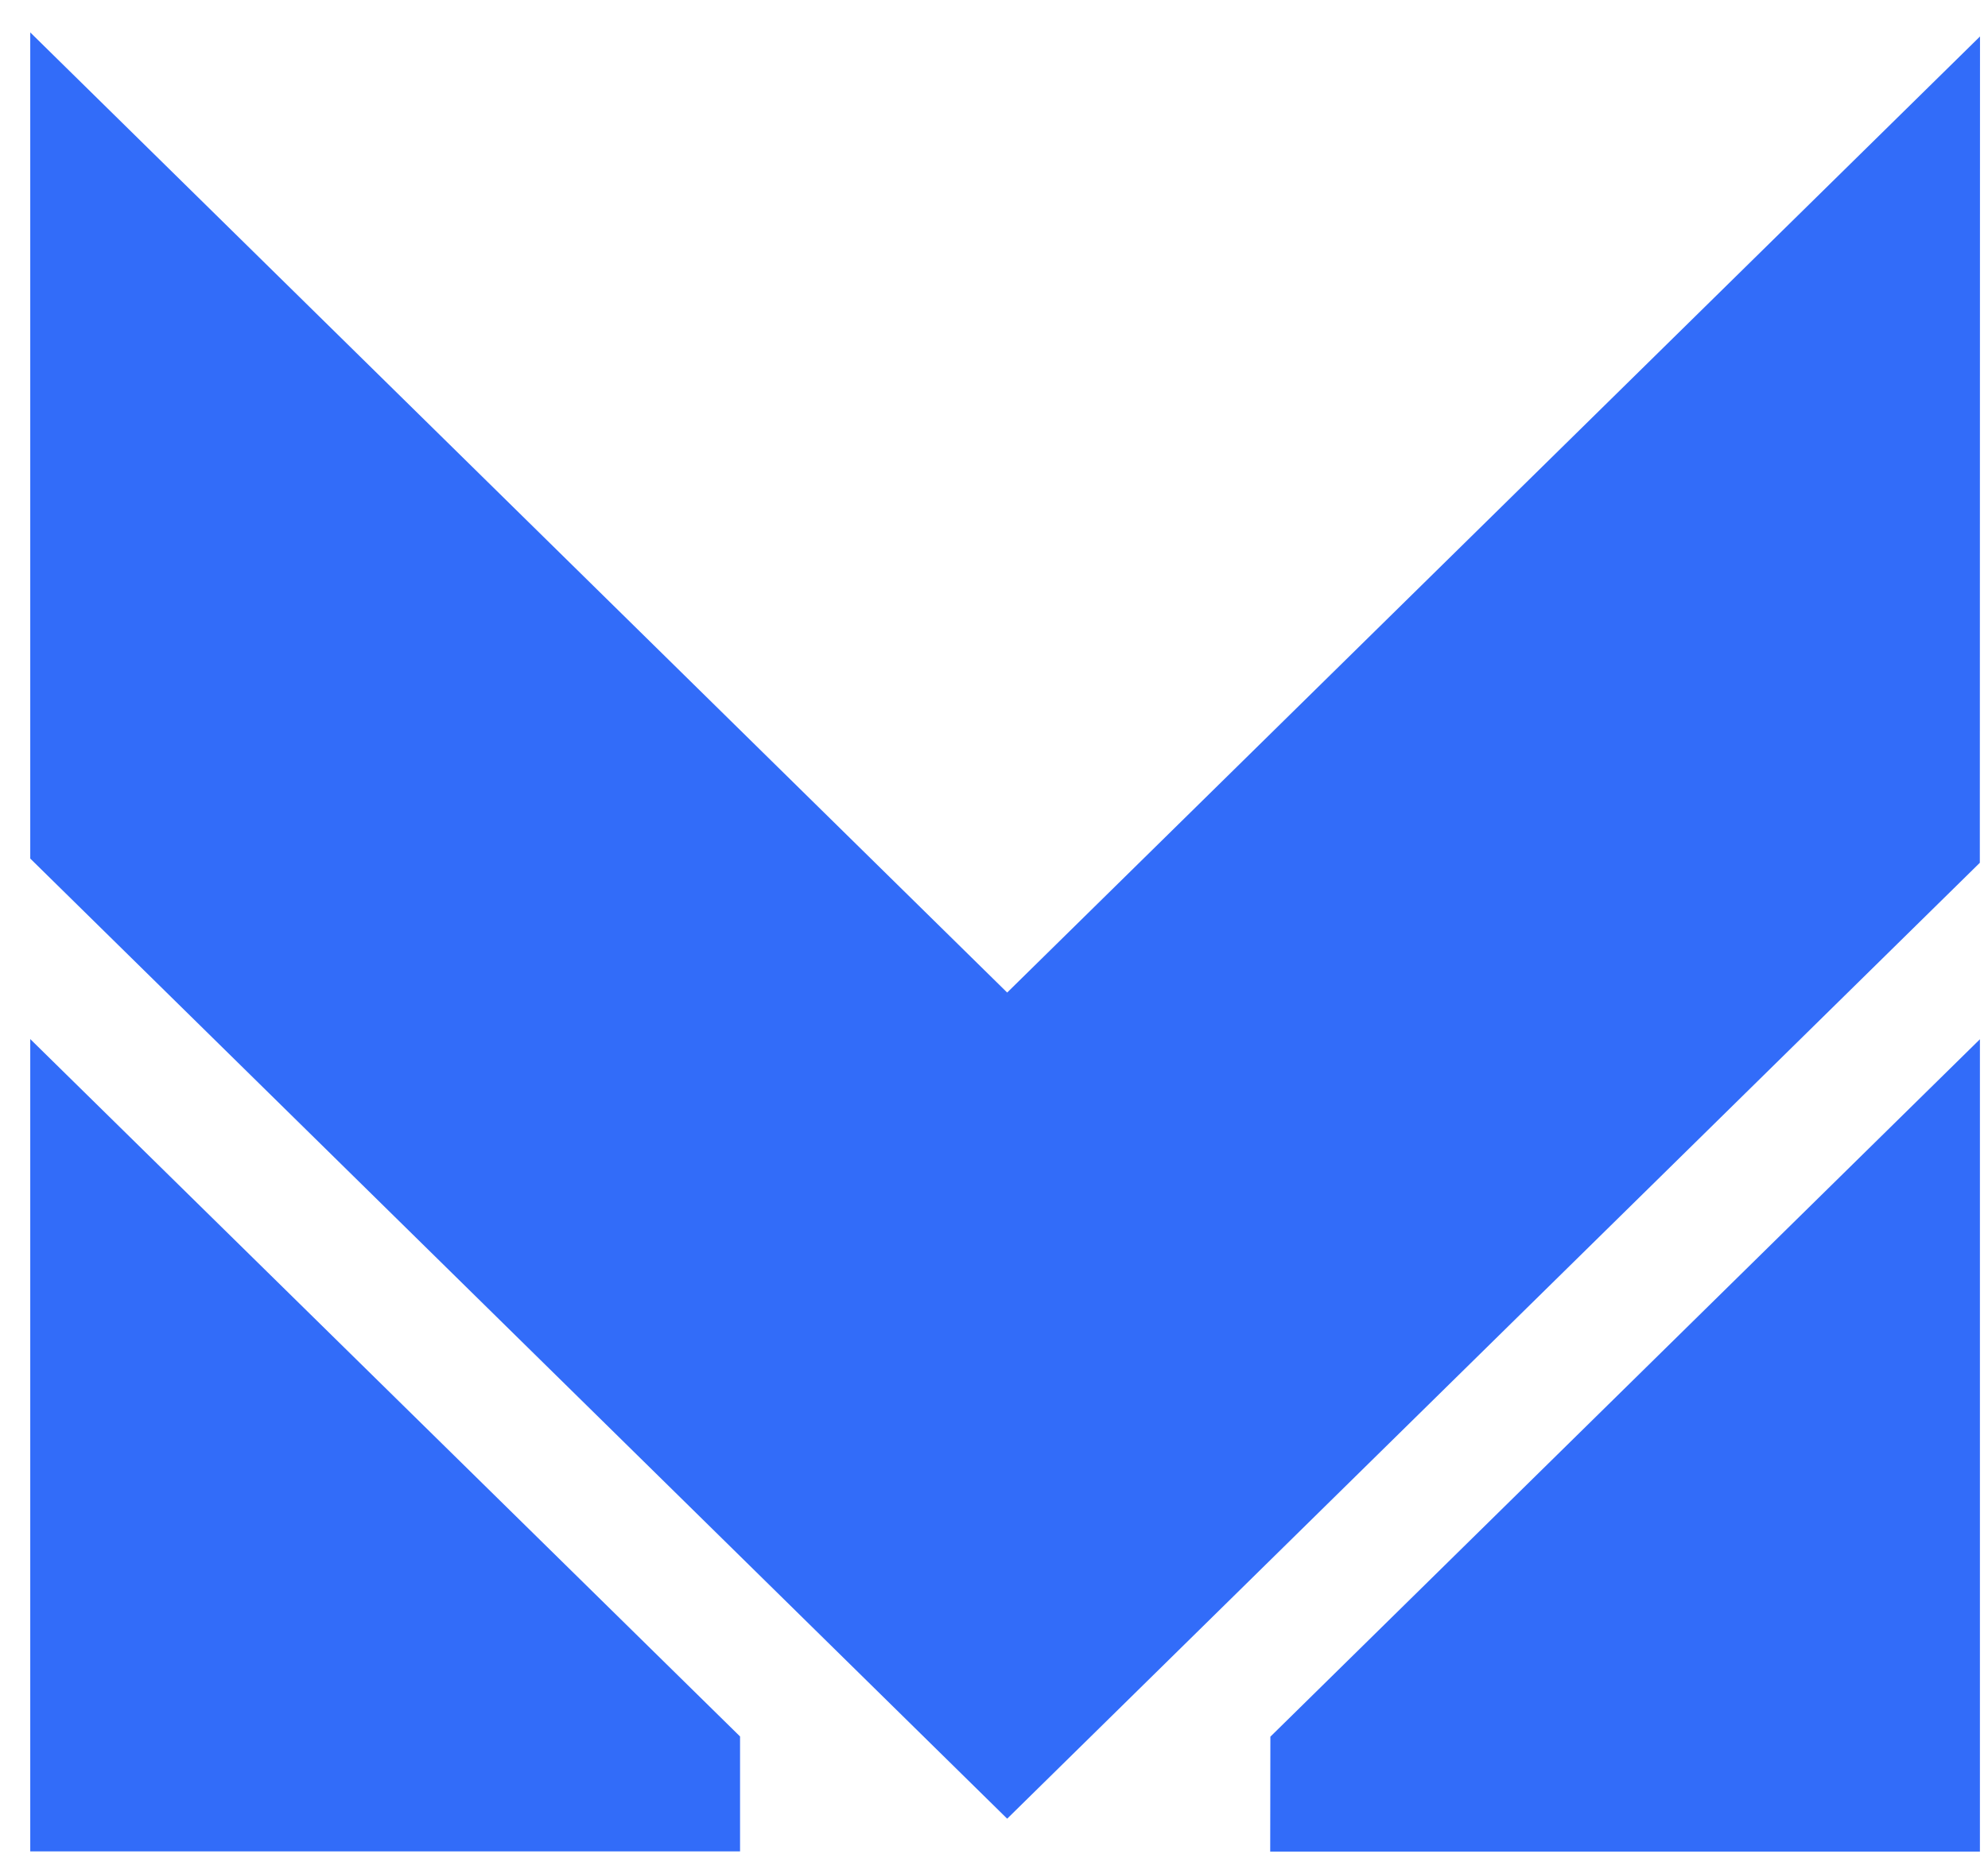 <svg width="46" height="43" viewBox="0 0 46 43" fill="none" xmlns="http://www.w3.org/2000/svg">
<path fill-rule="evenodd" clip-rule="evenodd" d="M0.7 24.048V42.848H17.124V40.188L0.7 24.048Z" fill="#326CF9"/>
<path fill-rule="evenodd" clip-rule="evenodd" d="M29.391 42.852H45.813V24.052L29.395 40.193L29.391 42.852Z" fill="#326CF9"/>
<path fill-rule="evenodd" clip-rule="evenodd" d="M45.815 0.844L23.305 22.971L0.7 0.75V19.87L23.305 42.091L45.811 19.968L45.815 0.844Z" fill="#326CF9"/>
</svg>
